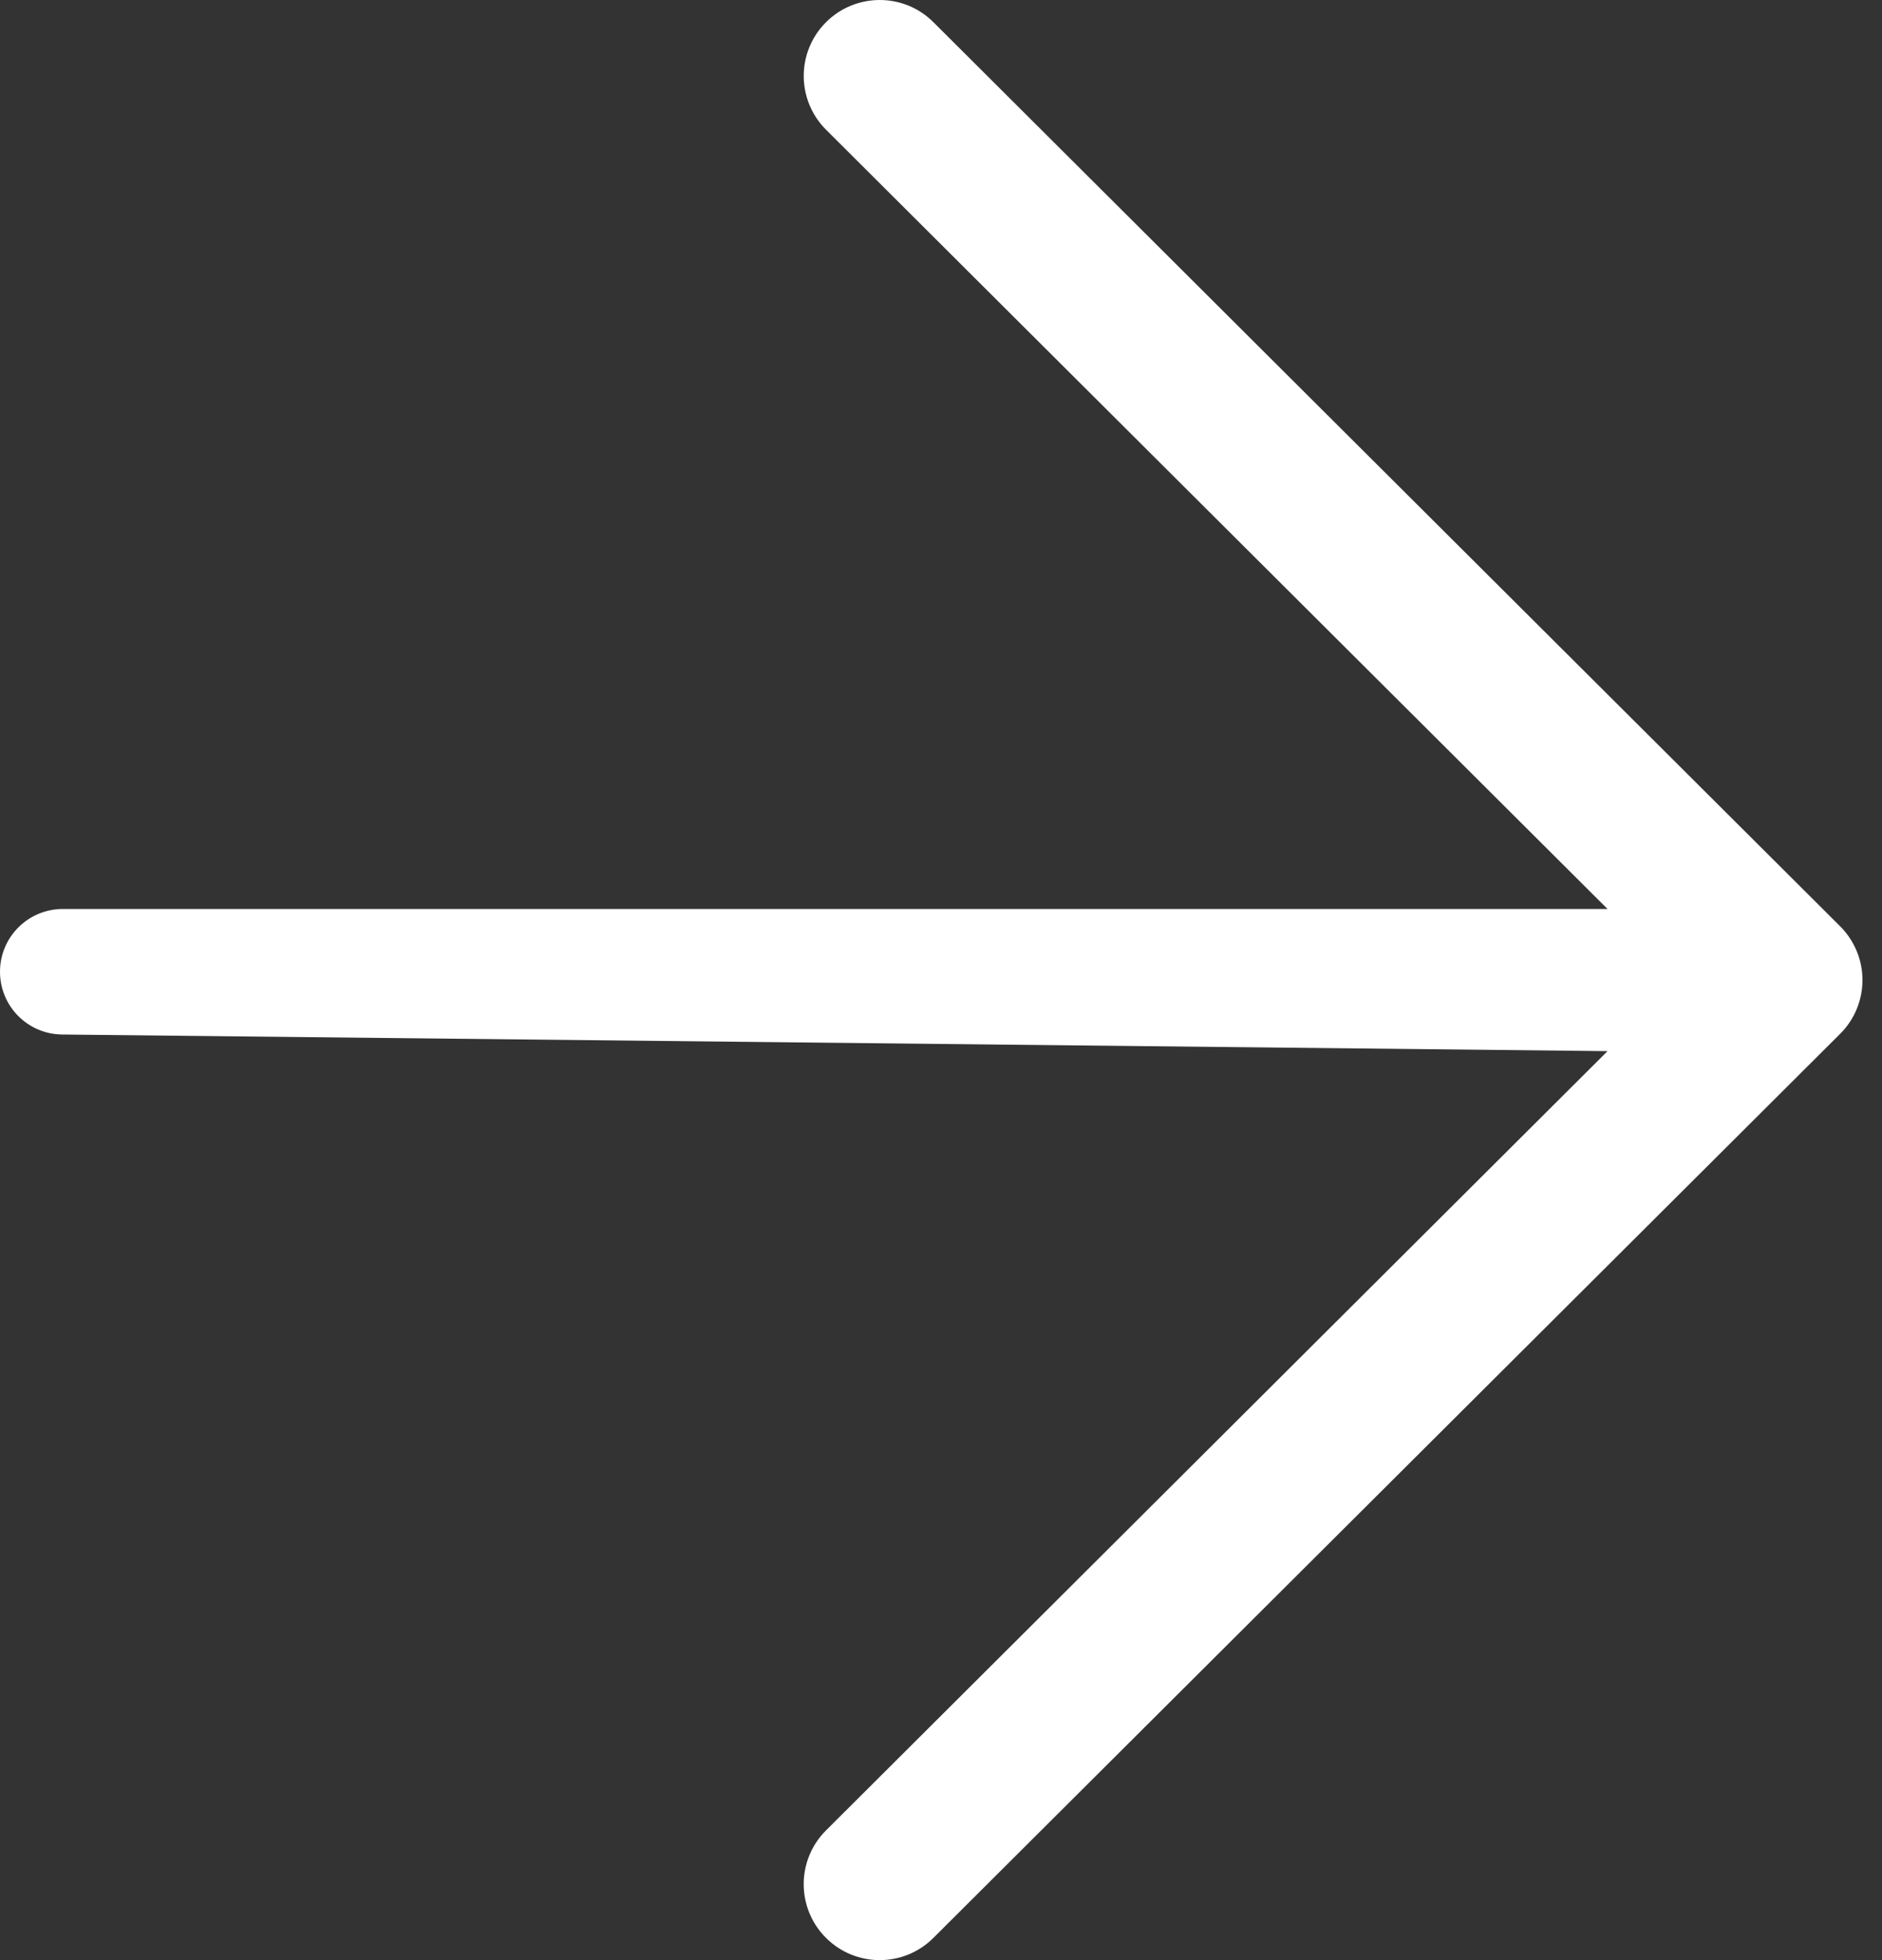 <svg width="48" height="50" viewBox="0 0 48 50" fill="none" xmlns="http://www.w3.org/2000/svg">
<rect x="0" y="0" width="48" height="50" fill="#333333" stroke="none"/>
<path d="M46.932 23.628L23.805 0.565C23.048 -0.19 21.821 -0.188 21.065 0.569C20.309 1.327 20.311 2.554 21.069 3.31L41 23.187H1.601C0.717 23.187 0 23.904 0 24.788V24.788C0 25.666 0.706 26.38 1.584 26.389L41 26.813L21.068 46.69C20.31 47.446 20.308 48.672 21.064 49.43C21.443 49.81 21.94 50 22.436 50C22.932 50 23.427 49.811 23.805 49.434L46.932 26.372C47.297 26.009 47.502 25.515 47.502 25C47.502 24.485 47.296 23.992 46.932 23.628Z" fill="white"/>
</svg>
